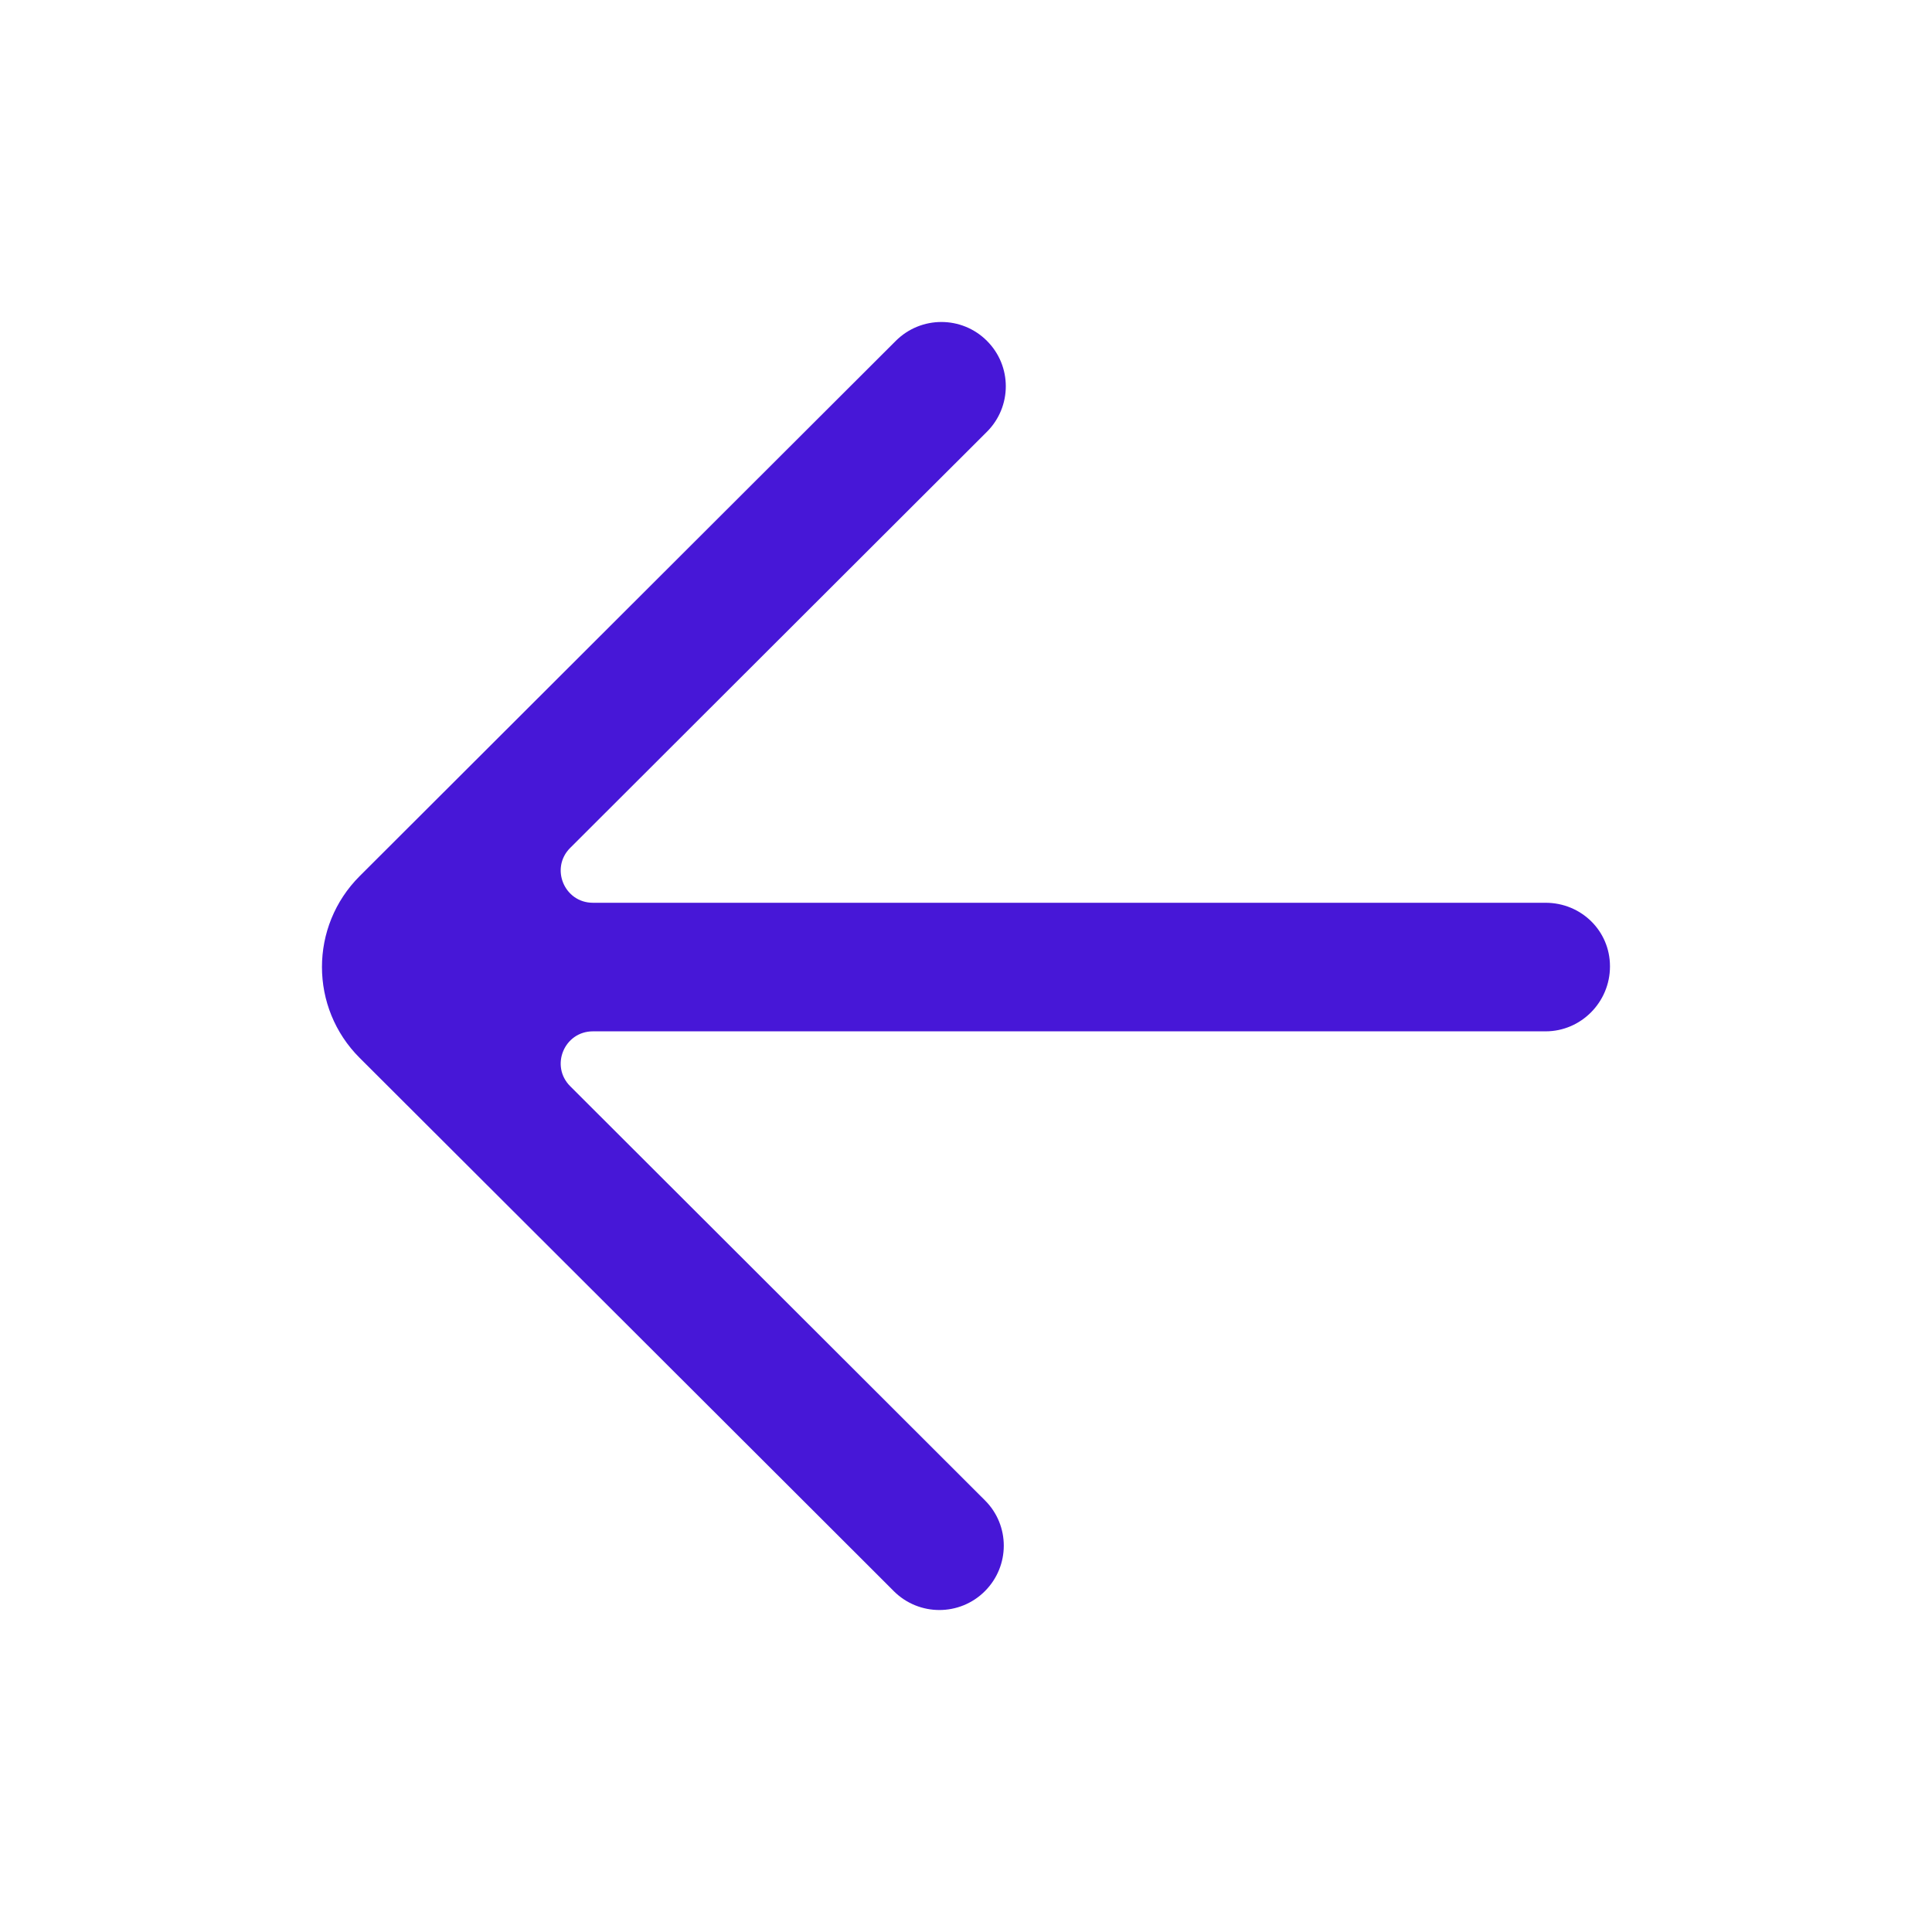 <svg width="22" height="22" viewBox="0 0 22 22" fill="none" xmlns="http://www.w3.org/2000/svg">
<path fill-rule="evenodd" clip-rule="evenodd" d="M10.178 18.119C10.465 18.405 10.929 18.405 11.215 18.119C11.502 17.832 11.502 17.369 11.215 17.084L6.493 12.369C6.262 12.138 6.425 11.744 6.752 11.744H17.6C18.005 11.744 18.333 11.41 18.333 11.006V11.003C18.333 10.599 18.005 10.28 17.6 10.28H6.752C6.425 10.28 6.262 9.885 6.493 9.655L11.238 4.917C11.525 4.63 11.525 4.167 11.238 3.881C10.952 3.595 10.488 3.595 10.201 3.881L4.096 9.976C3.523 10.548 3.523 11.475 4.096 12.047C4.245 12.195 10.297 18.236 10.178 18.119Z" fill="#4717D7"/>
</svg>
